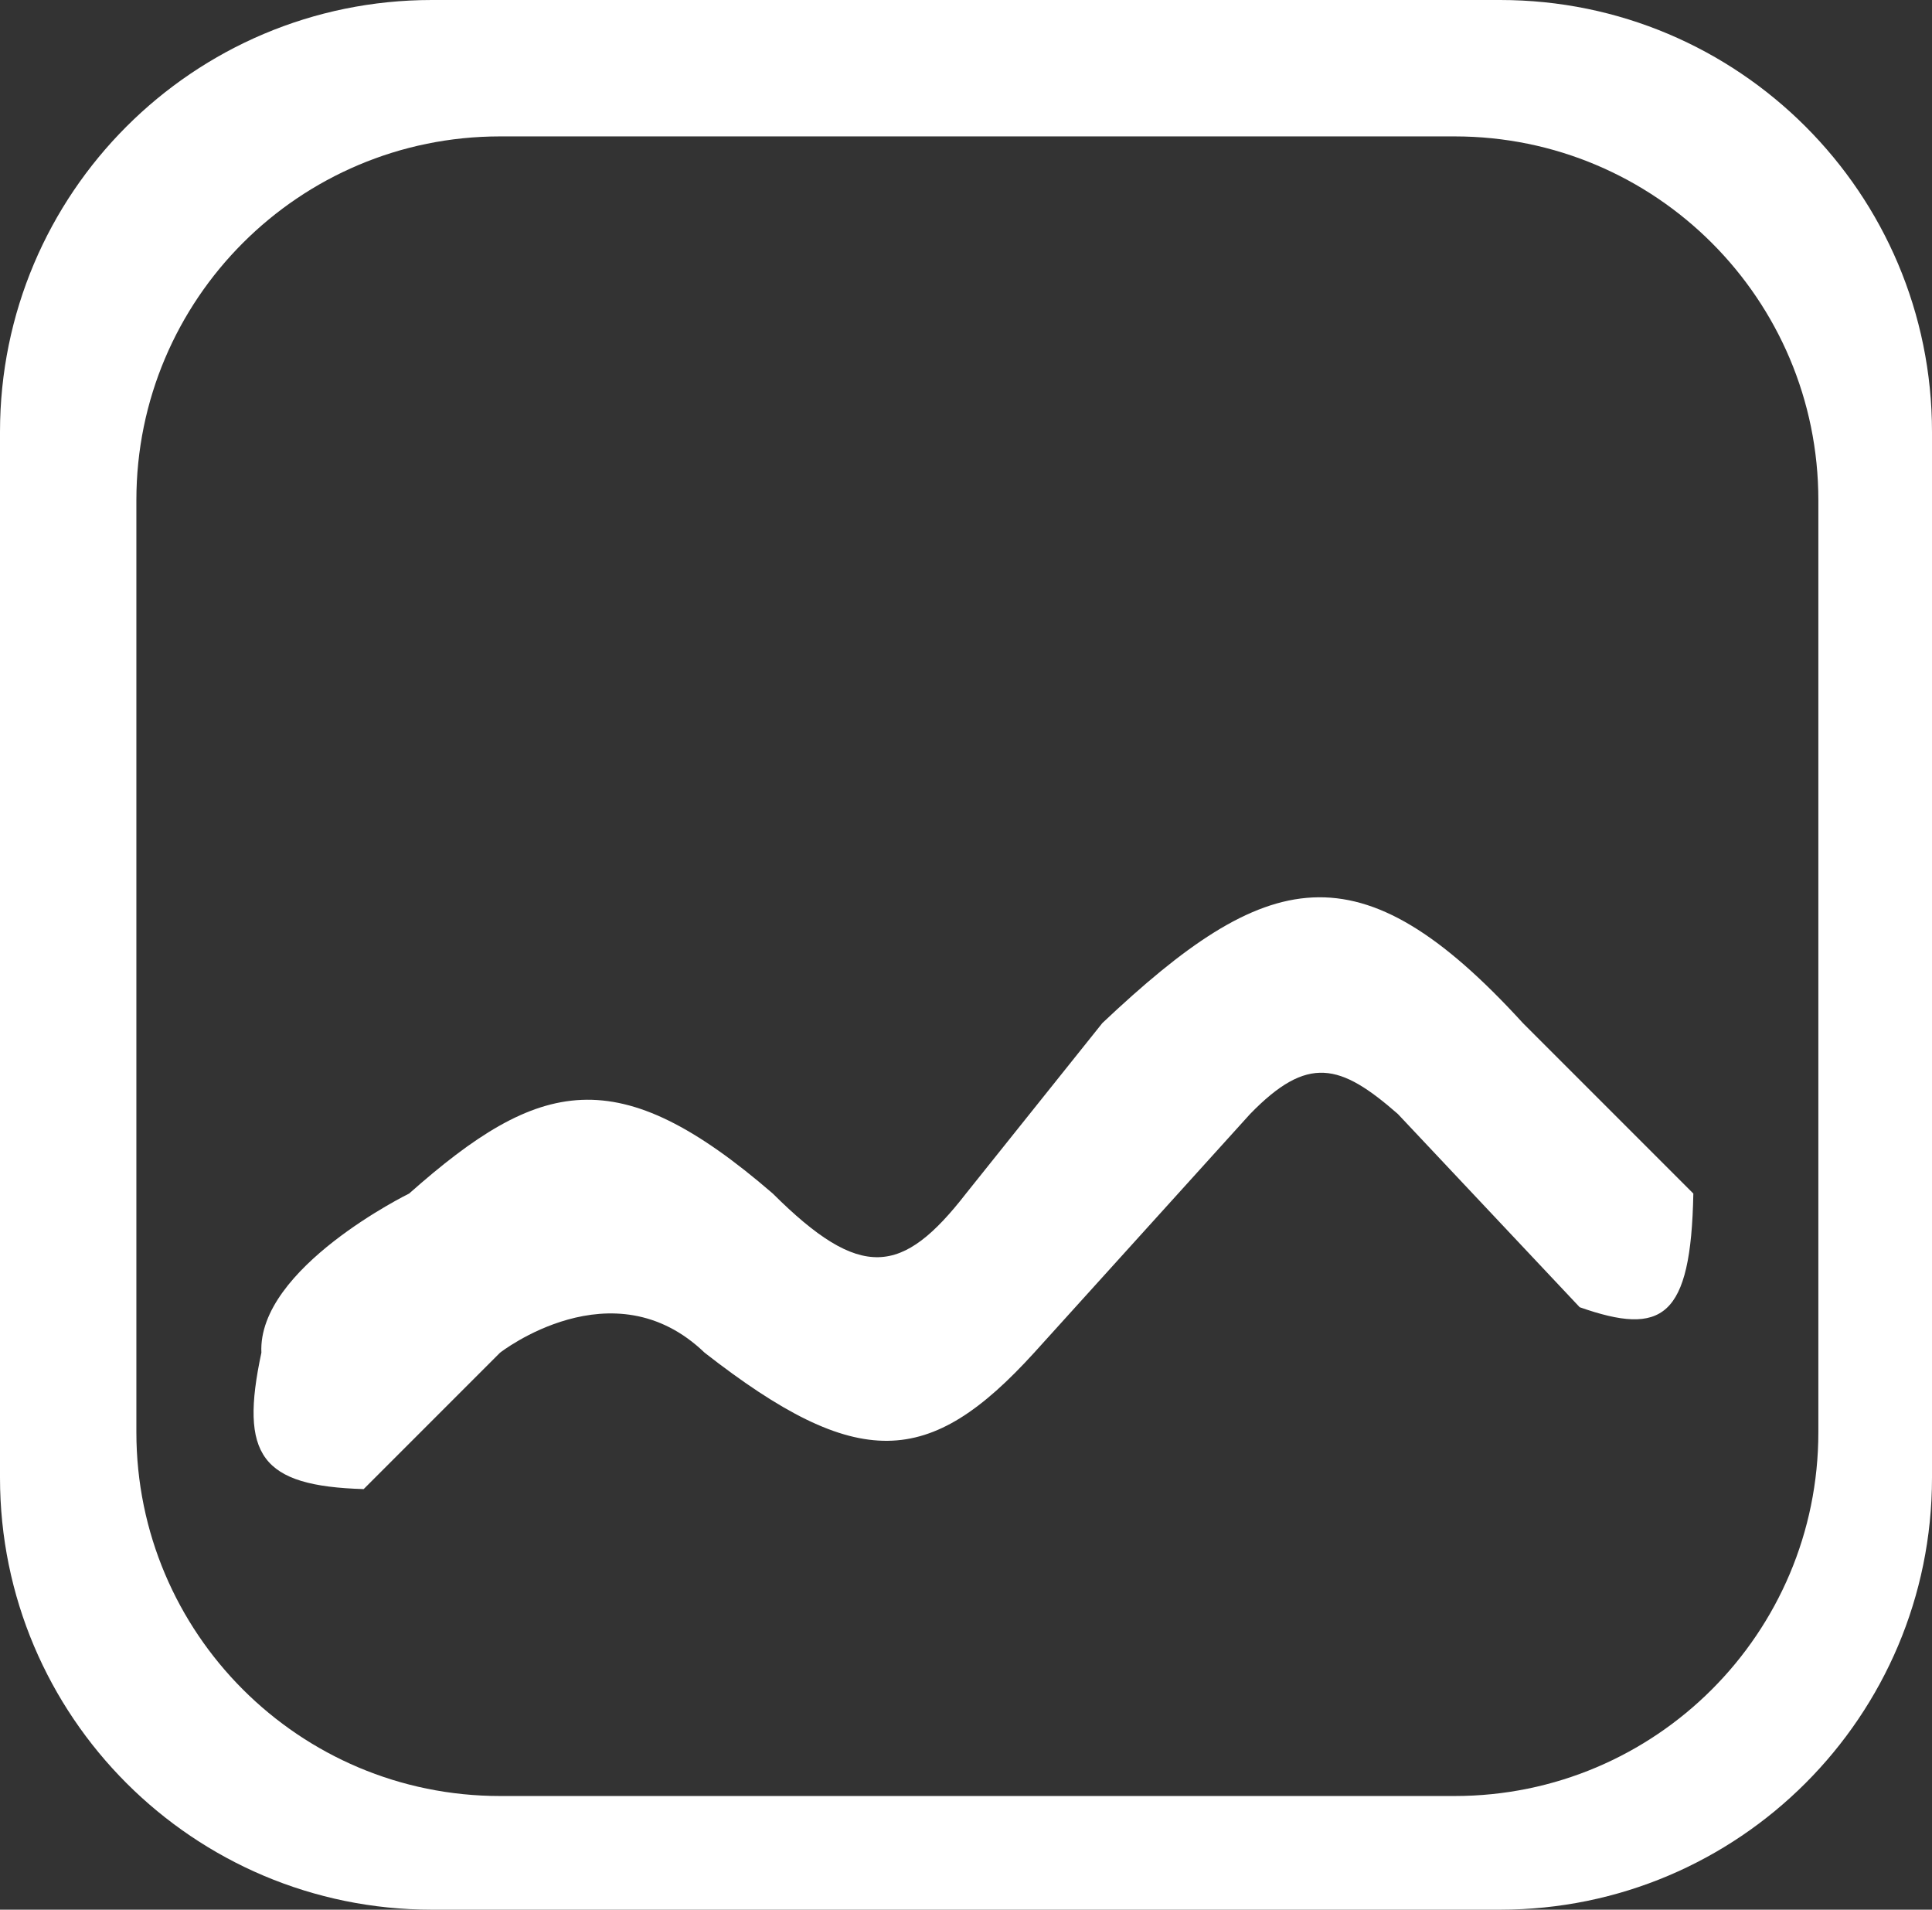 <svg width="85" height="84" viewBox="0 0 85 84" fill="none" xmlns="http://www.w3.org/2000/svg">
    <rect x="0" y="0" width="85" height="84" fill="#333333" stroke="none"/>
    <path fill-rule="evenodd" clip-rule="evenodd" d="M19 0C8.507 0 0 8.507 0 19V65C0 75.493 8.507 84 19 84H66C76.493 84 85 75.493 85 65V19C85 8.507 76.493 0 66 0H19ZM22 6C13.163 6 6 13.163 6 22V63C6 71.837 13.163 79 22 79H64C72.837 79 80 71.837 80 63V22C80 13.163 72.837 6 64 6H22Z" fill="white"/>
    <path d="M18 52.5C18 52.5 11.322 55.774 11.5 59.5C10.531 64.022 11.48 65.365 16 65.5L22 59.5C22 59.5 26.961 55.614 31 59.5C37.763 64.773 40.894 64.563 45.5 59.5L55 49C57.538 46.391 58.962 46.779 61.5 49L69.5 57.5C73.133 58.774 74.395 58.001 74.5 52.5L67 45C59.775 37.09 55.725 38.179 48.5 45L42.5 52.5C39.702 56.102 37.878 56.362 34 52.5C27.167 46.6 23.744 47.412 18 52.5Z" fill="white"/>
    </svg>
    